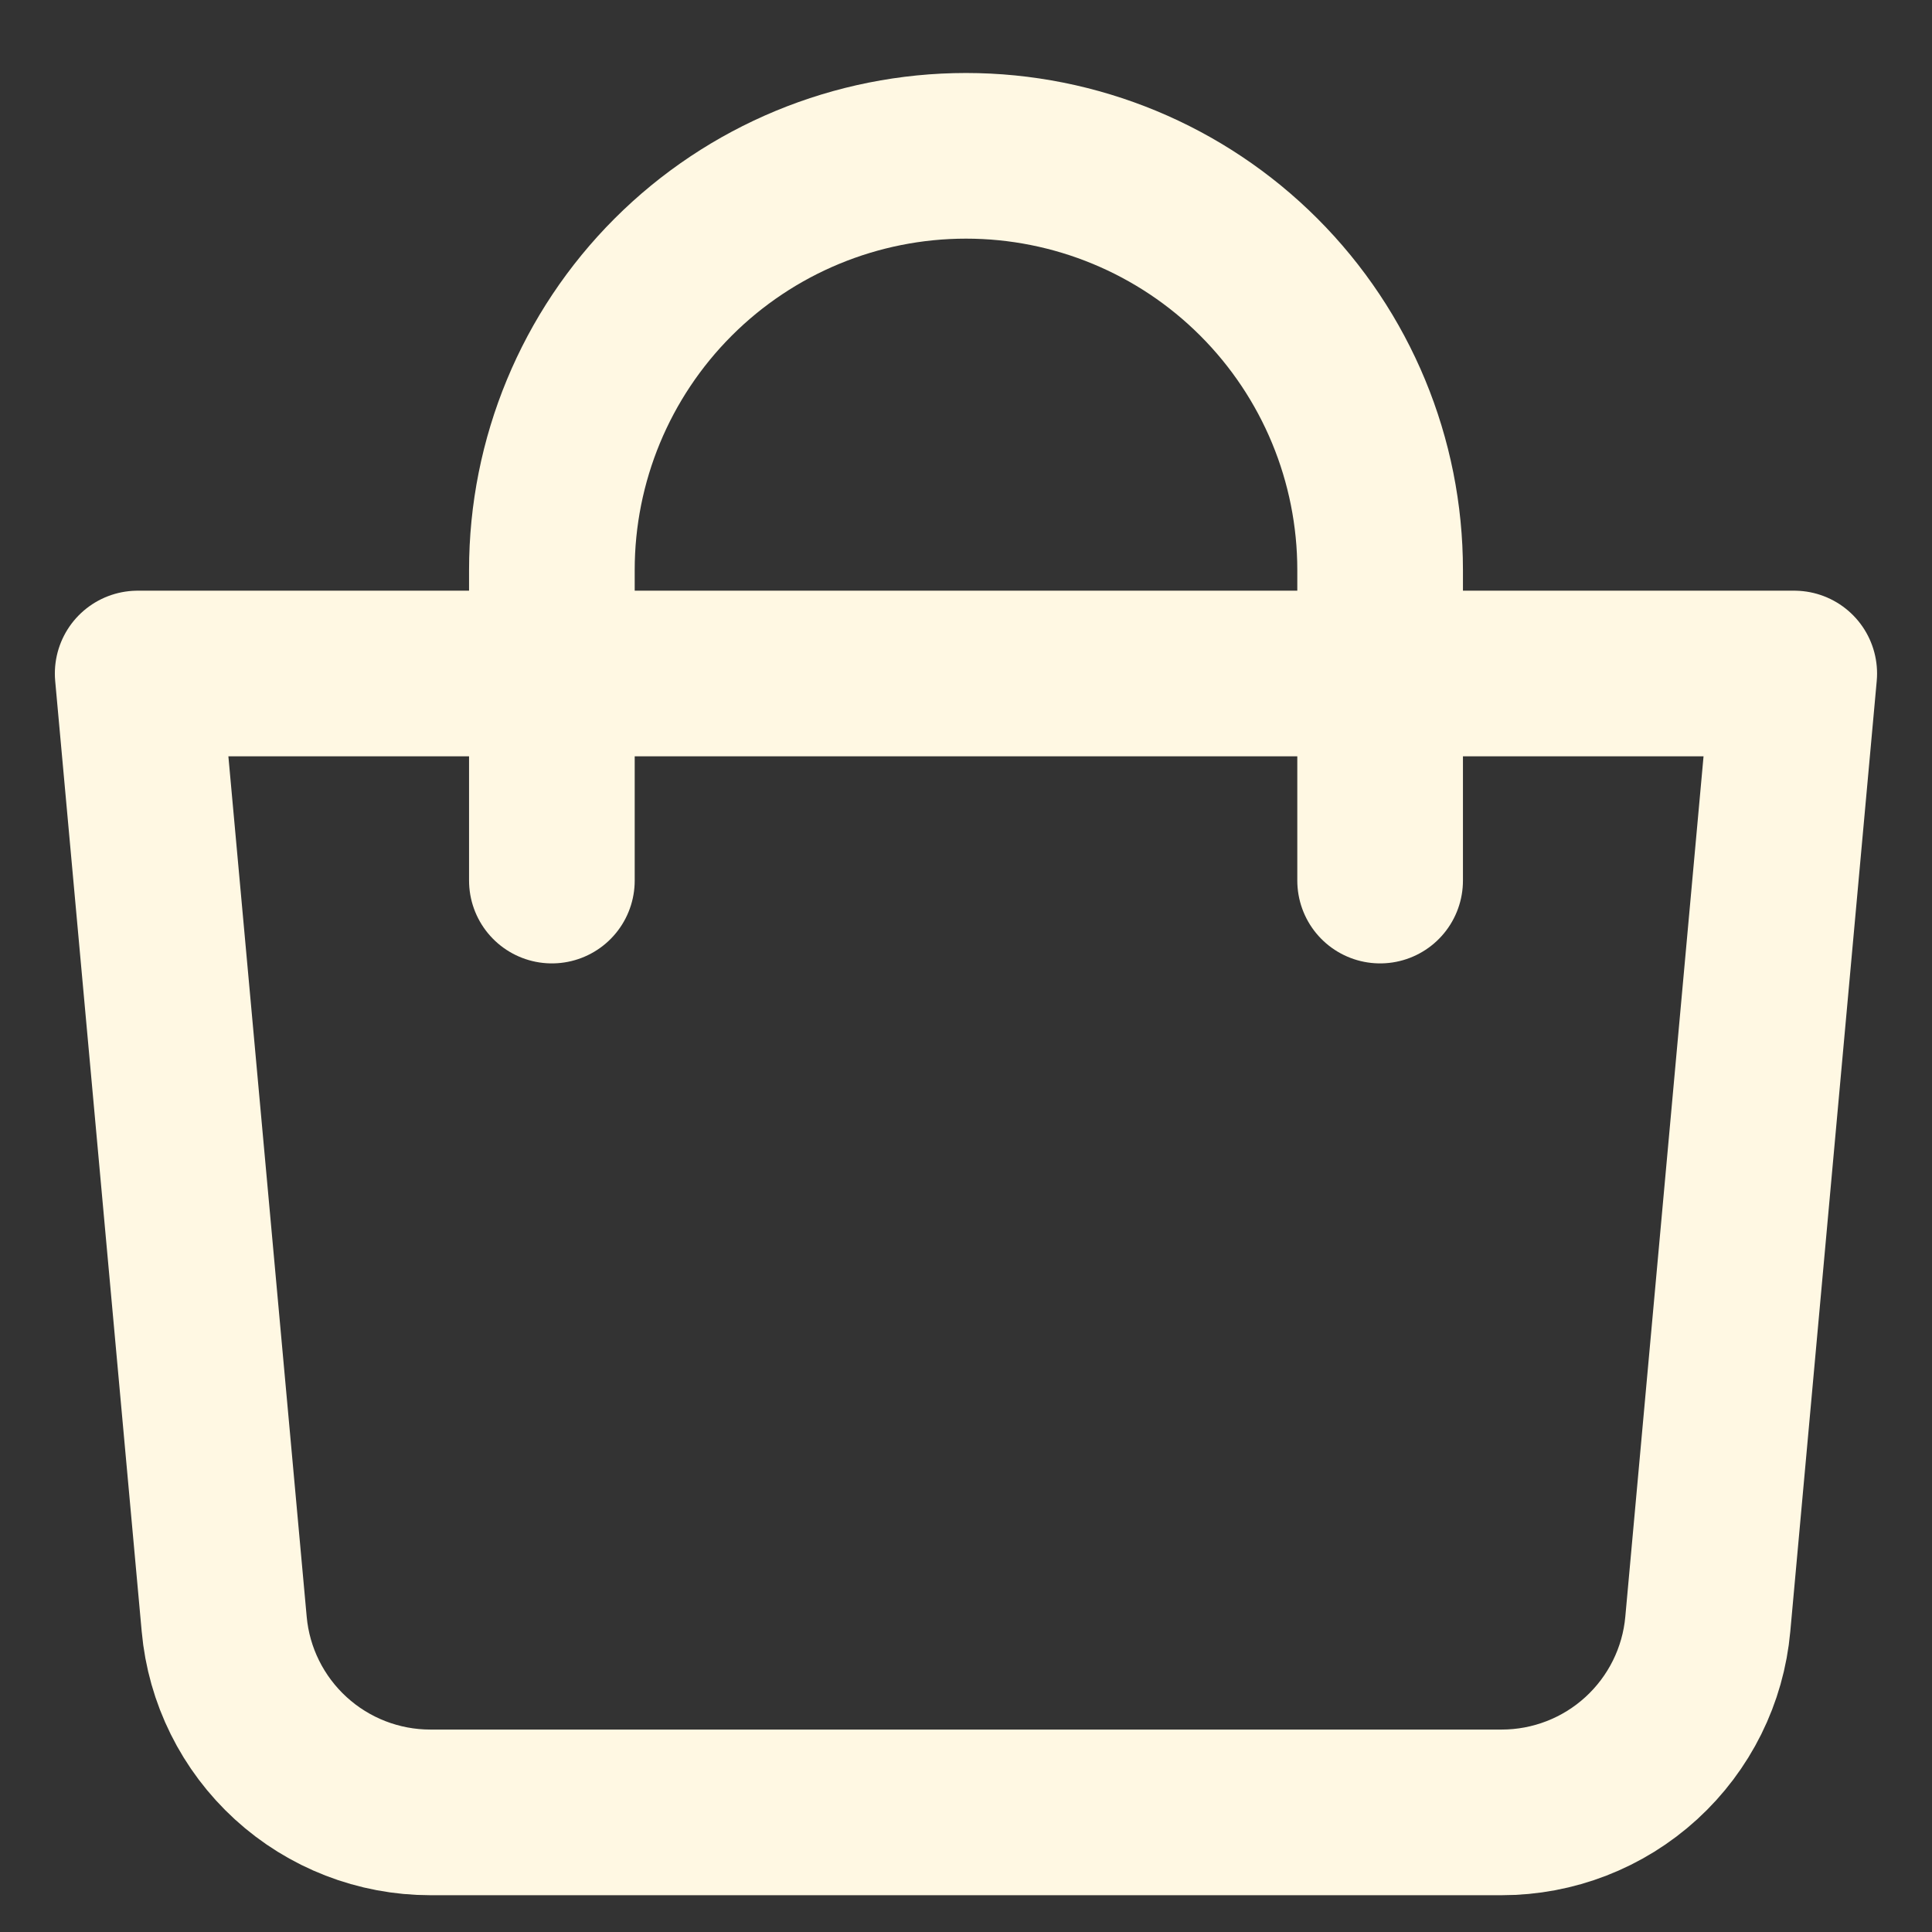 <svg width="23" height="23" viewBox="0 0 23 23" fill="none" xmlns="http://www.w3.org/2000/svg">
<rect x="0" y="0" width="23" height="23" fill="#333333" stroke="none"/>
<path d="M1.639 8.018H21.36L20.331 19.334C20.276 19.947 19.993 20.516 19.539 20.931C19.085 21.346 18.492 21.576 17.877 21.576H5.123C4.508 21.576 3.915 21.346 3.461 20.931C3.007 20.516 2.724 19.947 2.669 19.334L1.639 8.018Z" stroke="#FFF8E3" stroke-width="1.972" stroke-linejoin="round"/>
<path d="M6.57 10.483V6.785C6.57 5.478 7.089 4.224 8.014 3.299C8.938 2.375 10.192 1.855 11.5 1.855C12.808 1.855 14.062 2.375 14.986 3.299C15.911 4.224 16.43 5.478 16.43 6.785V10.483" stroke="#FFF8E3" stroke-width="1.972" stroke-linecap="round"/>
</svg>
